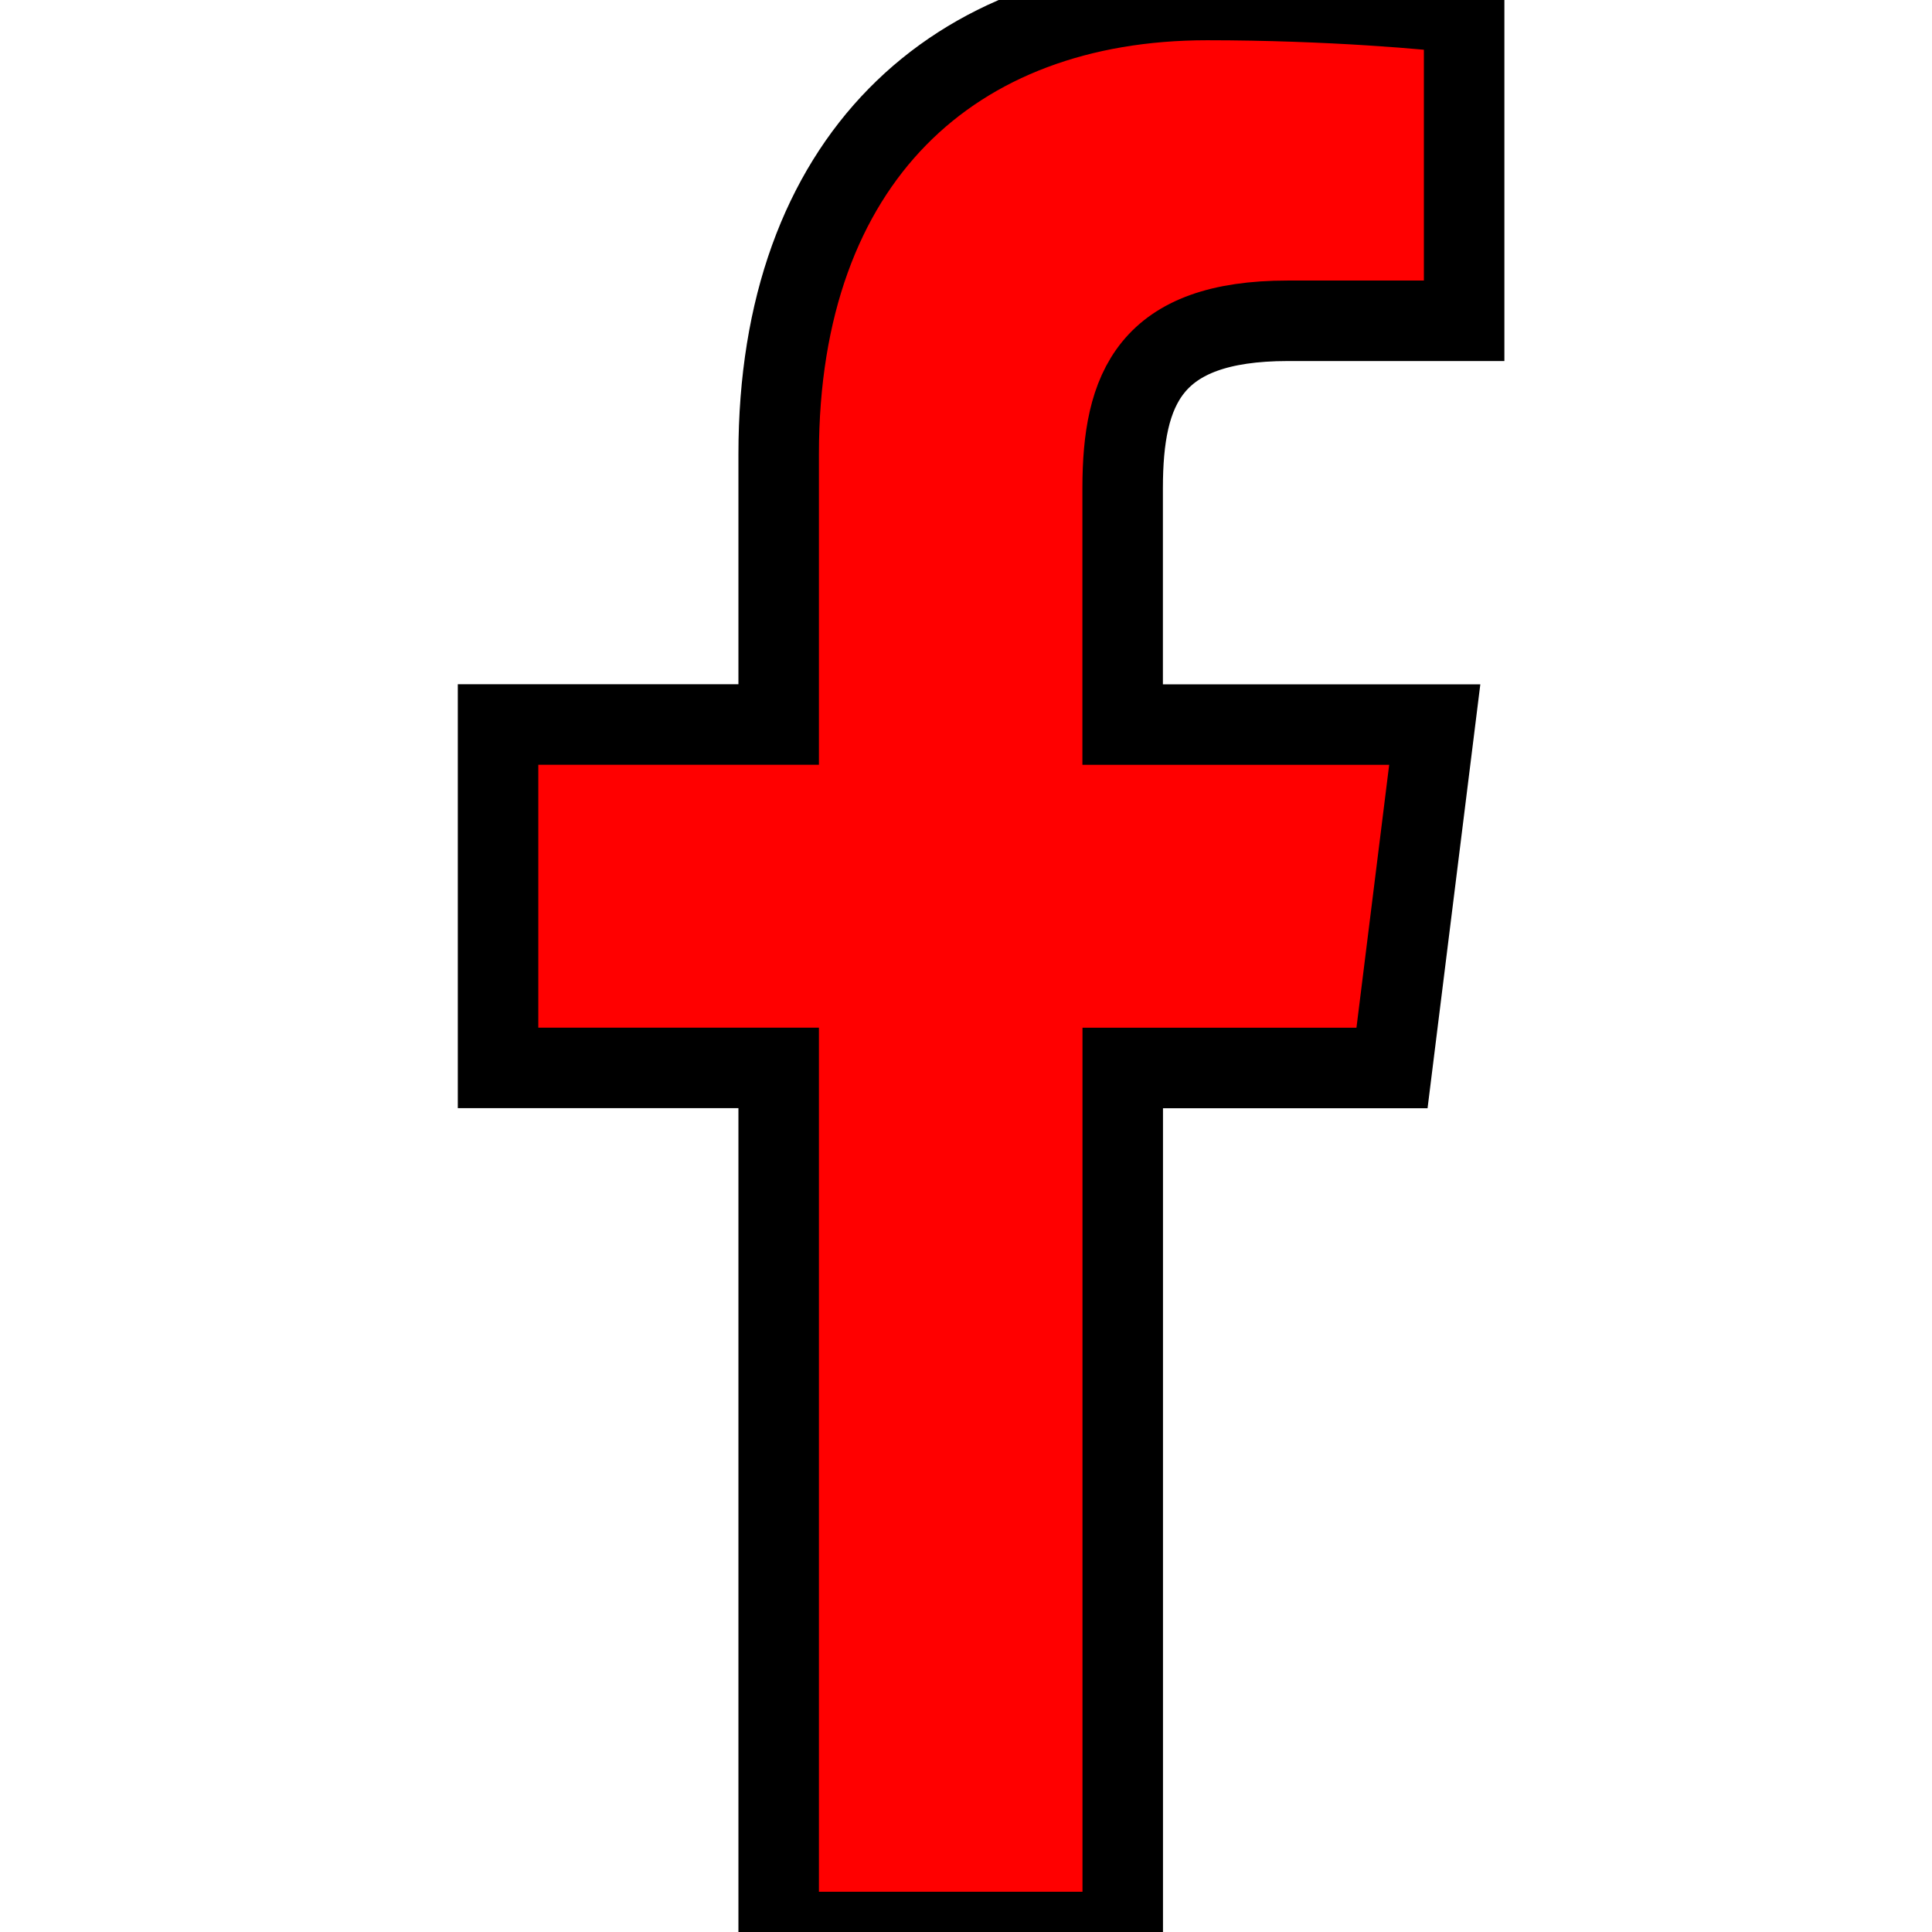 <svg id="Bold" enable-background="new 0 0 24 24" height="512" viewBox="0 0 24 24" width="512"  stroke="currentColor" xmlns="http://www.w3.org/2000/svg"><path fill="red" d="m15.997 3.985h2.191v-3.816c-.378-.052-1.678-.169-3.192-.169-3.159 0-5.323 1.987-5.323 5.639v3.361h-3.486v4.266h3.486v10.734h4.274v-10.733h3.345l.531-4.266h-3.877v-2.939c.001-1.233.333-2.077 2.051-2.077z"/></svg>